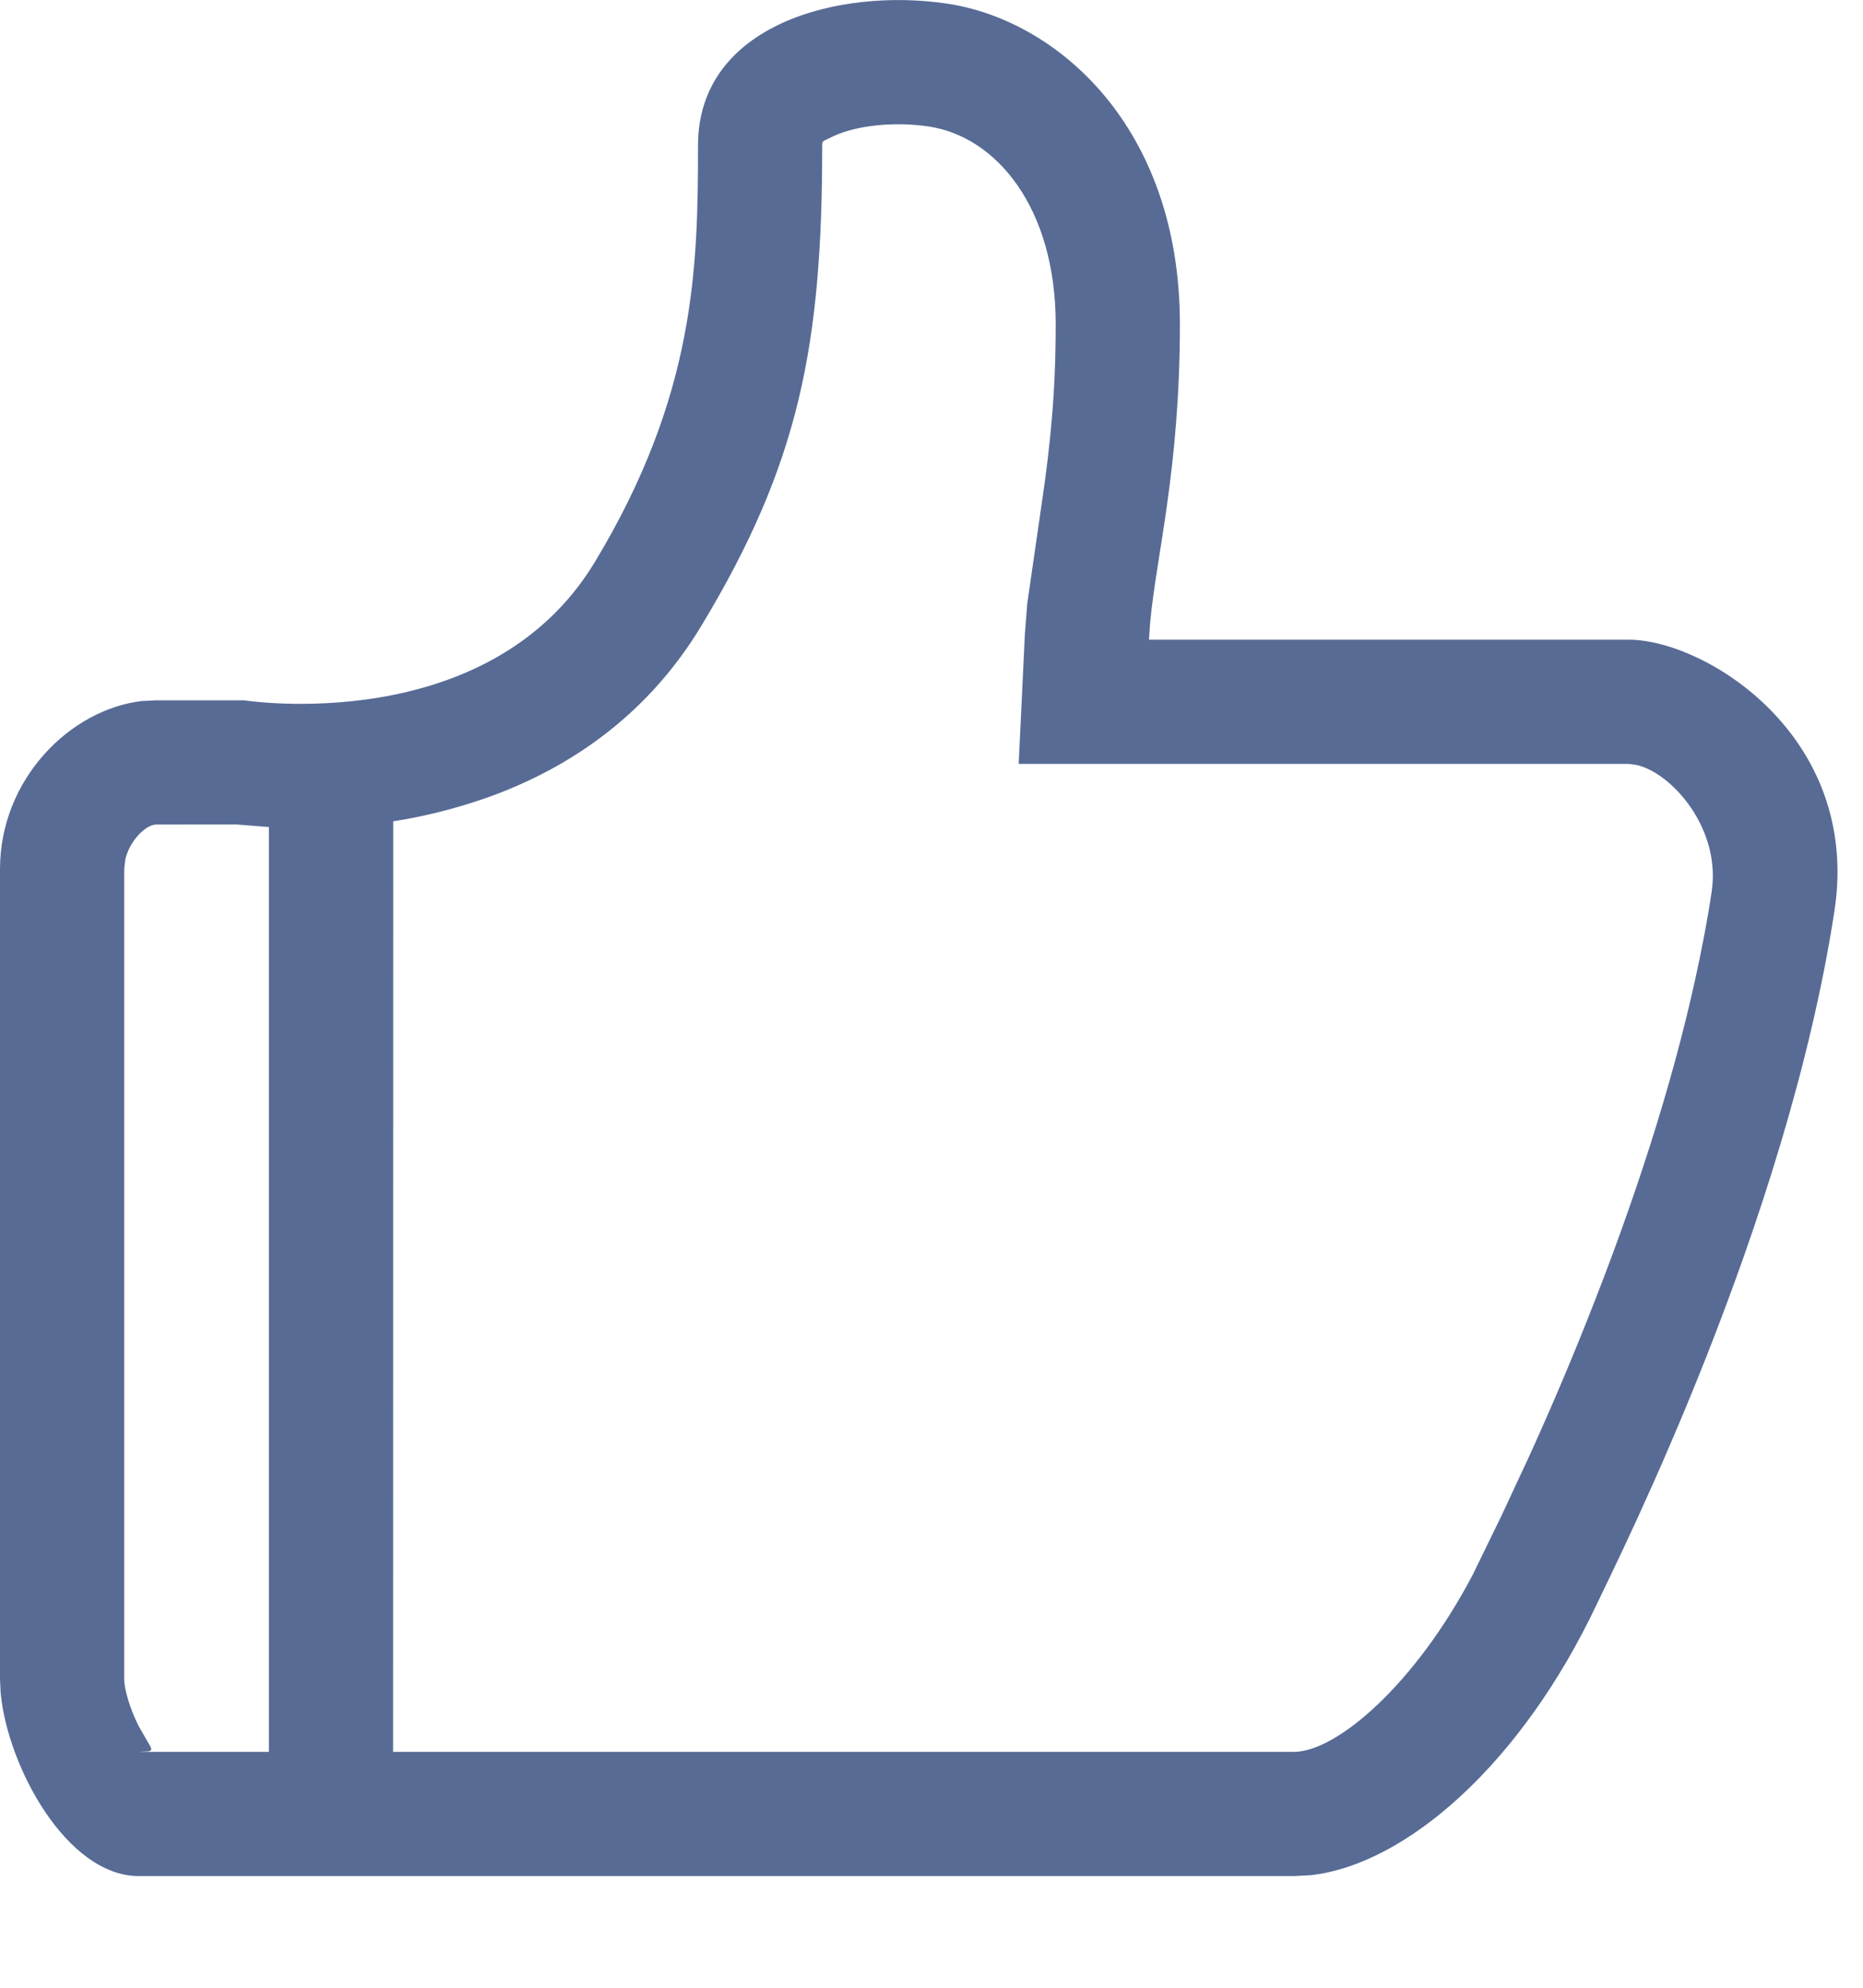 <?xml version="1.0" encoding="UTF-8"?>
<svg width="15px" height="16px" viewBox="0 0 15 16" version="1.1" xmlns="http://www.w3.org/2000/svg" xmlns:xlink="http://www.w3.org/1999/xlink">
    <!-- Generator: Sketch 63.1 (92452) - https://sketch.com -->
    <title>形状结合</title>
    <desc>Created with Sketch.</desc>
    <g id="控件" stroke="none" stroke-width="1" fill="none" fill-rule="evenodd">
        <g id="operating-/-zan" fill="#576B95" fill-rule="nonzero">
            <path d="M7.624,0.029 C8.509,0.16 9.5,1.018 9.5,2.61 C9.5,3.776 9.31,4.471 9.26,5.016 L9.251,5.149 L13.113,5.149 C13.726,5.149 14.986,5.922 14.77,7.333 C14.382,9.859 13.047,12.511 12.854,12.918 C12.25,14.194 11.325,15.007 10.554,15.094 L10.42,15.101 L1.117,15.101 C0.539,15.101 0.06,14.221 0.005,13.624 L-9.40580946e-13,13.515 L-9.40580946e-13,6.997 C-9.40580946e-13,6.271 0.565,5.711 1.141,5.643 L1.256,5.637 L1.965,5.637 C1.965,5.637 3.931,5.947 4.79,4.523 C5.601,3.179 5.62,2.147 5.62,1.171 C5.62,0.195 6.758,-0.1 7.624,0.029 Z M1.899,6.636 L1.256,6.637 C1.178,6.637 1.046,6.761 1.009,6.917 L1,6.997 L1,13.515 C1,13.595 1.044,13.749 1.116,13.893 L1.212,14.06 C1.222,14.082 1.219,14.093 1.195,14.097 L1.117,14.101 L2.165,14.101 L2.165,6.657 L1.899,6.636 Z M6.713,1.095 L6.64,1.13 C6.626,1.138 6.622,1.144 6.621,1.154 L6.62,1.171 C6.62,2.778 6.436,3.731 5.646,5.039 C5.236,5.719 4.629,6.173 3.903,6.427 C3.657,6.512 3.41,6.573 3.166,6.611 L3.165,14.101 L10.42,14.101 C10.758,14.101 11.392,13.564 11.859,12.673 L12.089,12.201 L12.315,11.716 C12.526,11.252 12.728,10.77 12.918,10.27 C13.279,9.319 13.556,8.399 13.718,7.548 C13.742,7.424 13.763,7.301 13.781,7.181 C13.86,6.668 13.457,6.218 13.175,6.157 L13.113,6.149 L8.202,6.149 L8.252,5.102 L8.271,4.858 L8.385,4.07 C8.462,3.554 8.5,3.131 8.5,2.61 C8.5,1.672 8.022,1.099 7.477,1.018 C7.2,0.977 6.9,1.009 6.713,1.095 Z" id="形状结合"></path>
        </g>
    </g>
</svg>